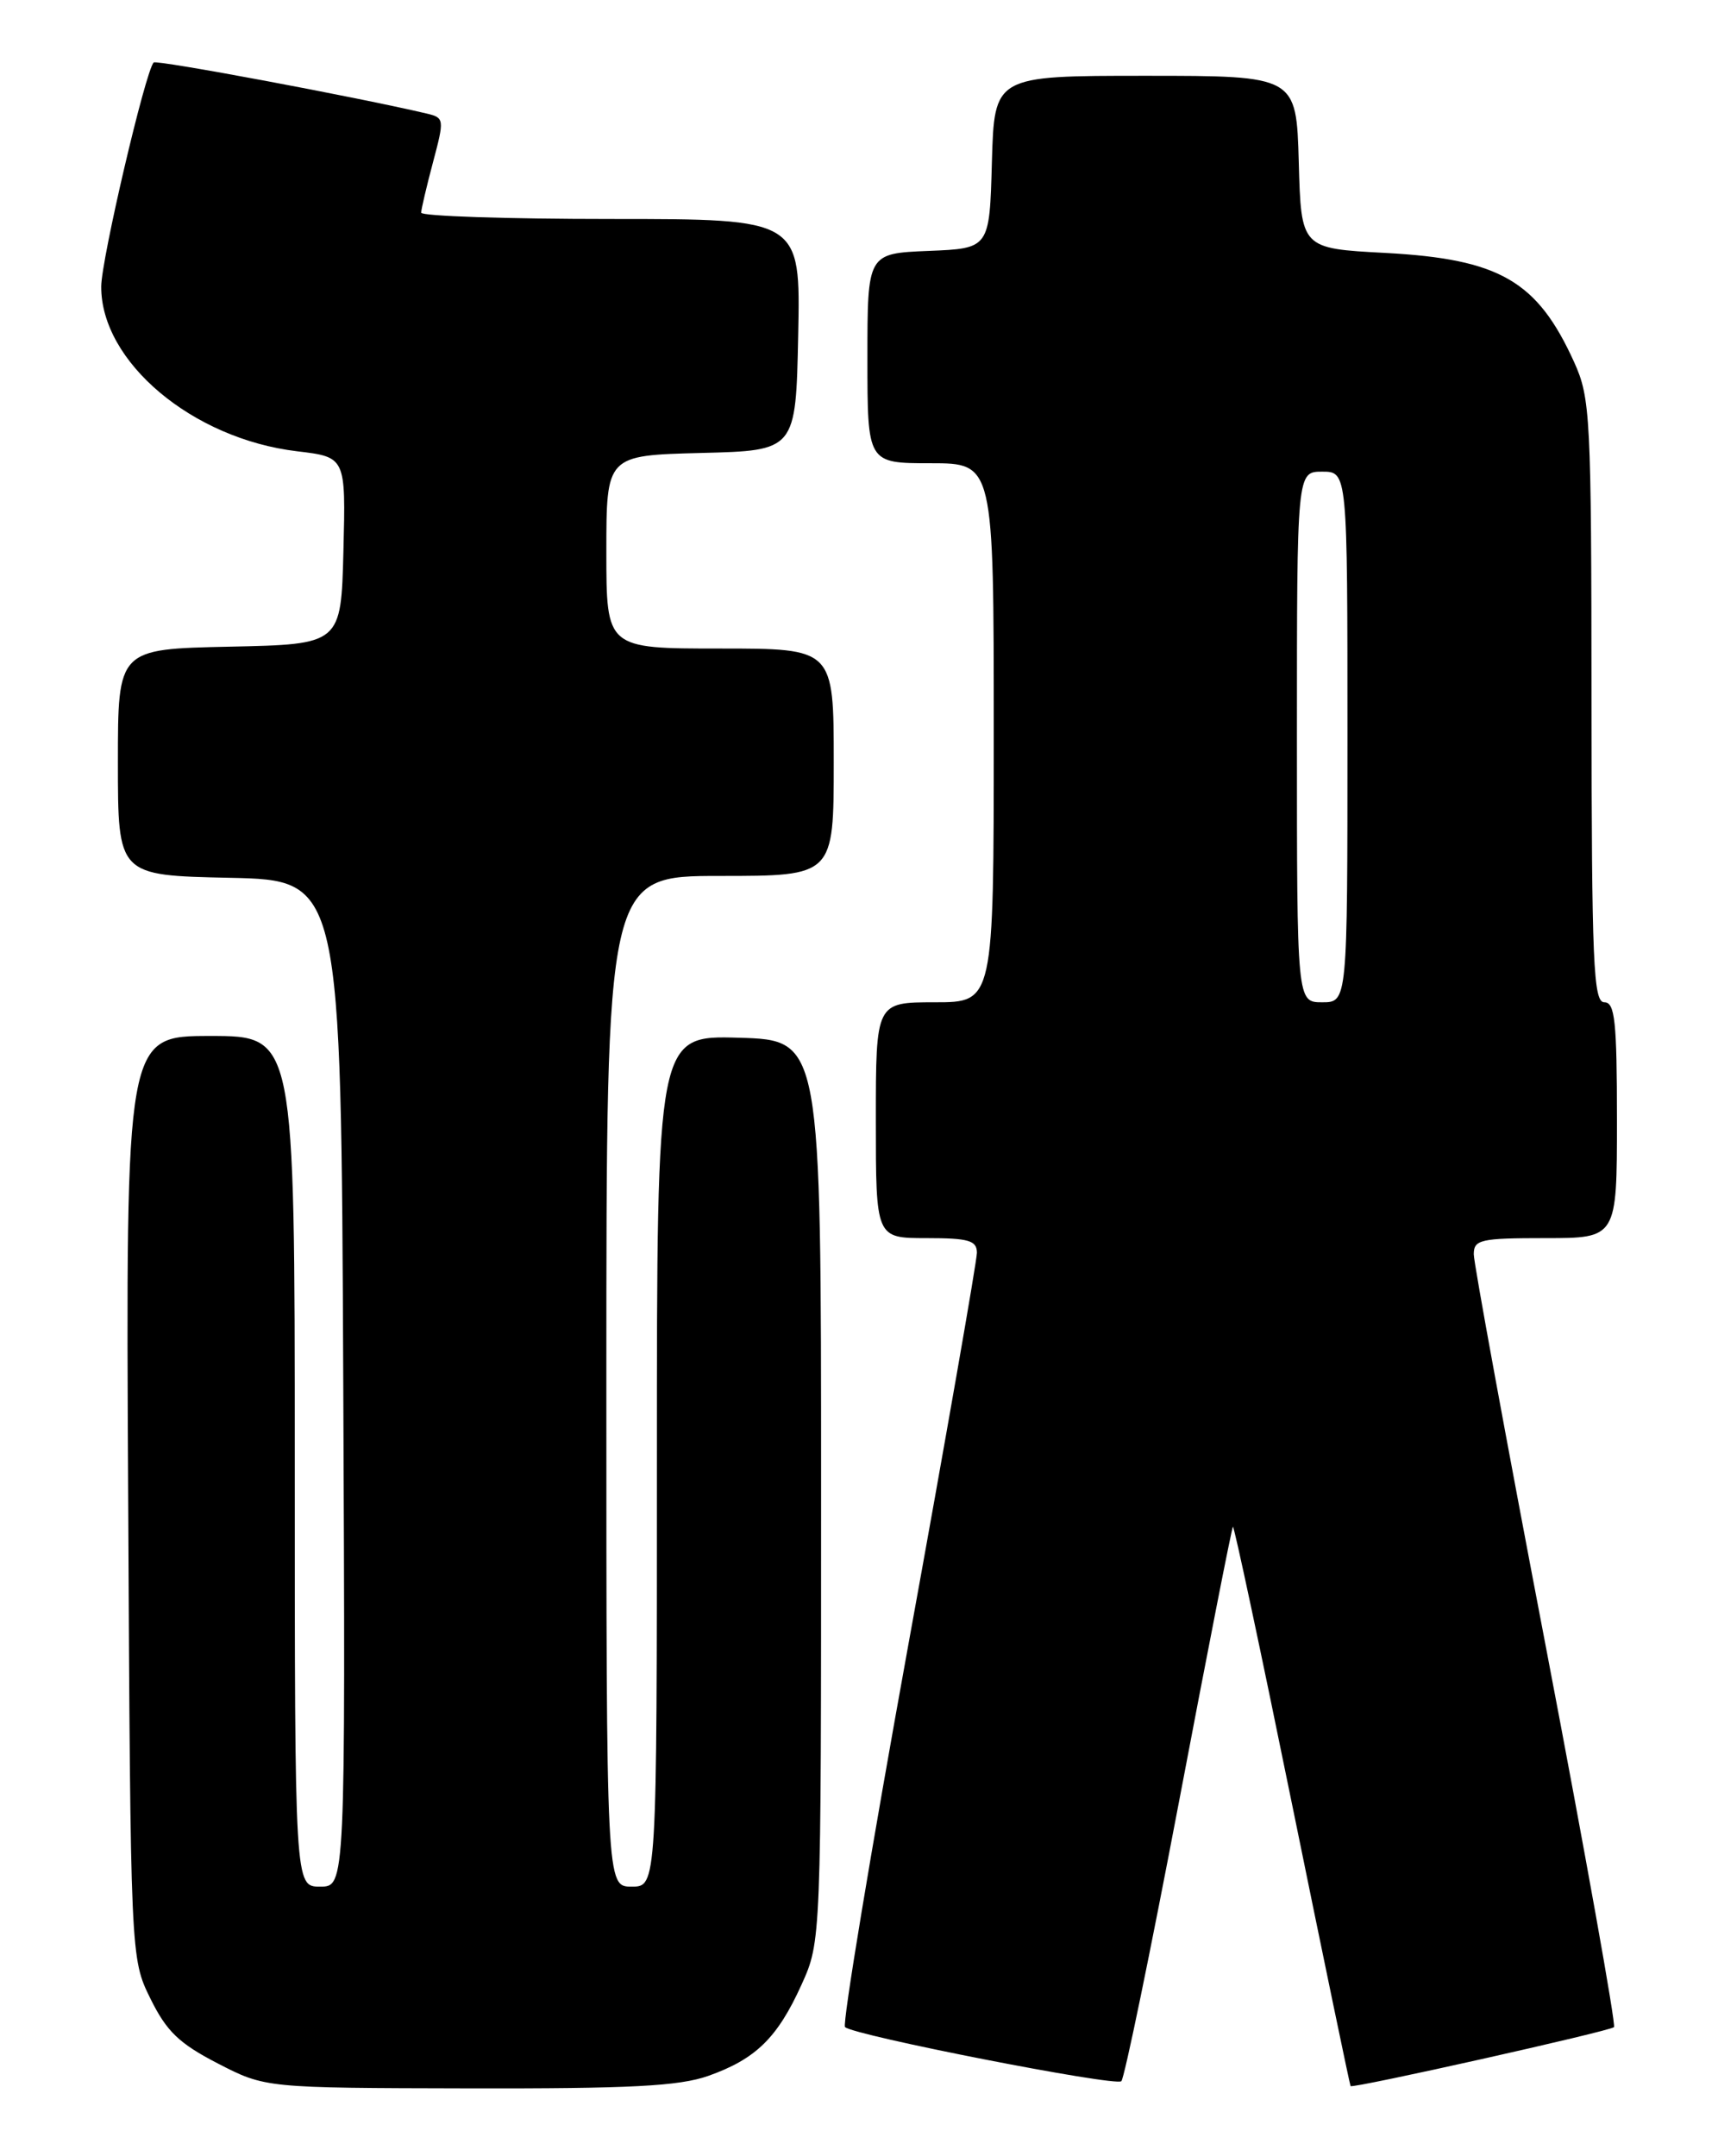 <?xml version="1.0" encoding="UTF-8" standalone="no"?>
<!DOCTYPE svg PUBLIC "-//W3C//DTD SVG 1.1//EN" "http://www.w3.org/Graphics/SVG/1.1/DTD/svg11.dtd" >
<svg xmlns="http://www.w3.org/2000/svg" xmlns:xlink="http://www.w3.org/1999/xlink" version="1.1" viewBox="0 0 204 256">
 <g >
 <path fill="currentColor"
d=" M 84.10 246.47 C 89.74 244.47 92.31 241.96 95.17 235.65 C 97.50 230.50 97.50 230.50 97.50 177.00 C 97.50 123.50 97.50 123.50 87.75 123.21 C 78.00 122.93 78.00 122.93 78.00 173.46 C 78.00 224.00 78.00 224.00 75.00 224.00 C 72.00 224.00 72.00 224.00 72.00 164.00 C 72.00 104.00 72.00 104.00 85.50 104.00 C 99.00 104.00 99.00 104.00 99.00 90.50 C 99.00 77.00 99.00 77.00 85.50 77.00 C 72.00 77.00 72.00 77.00 72.00 65.53 C 72.00 54.07 72.00 54.07 83.25 53.78 C 94.50 53.50 94.50 53.50 94.78 39.75 C 95.06 26.00 95.06 26.00 72.53 26.00 C 60.14 26.00 50.01 25.66 50.01 25.25 C 50.02 24.84 50.65 22.14 51.42 19.25 C 52.78 14.14 52.76 13.98 50.66 13.48 C 42.28 11.51 18.59 7.08 18.25 7.42 C 17.28 8.38 12.04 30.77 12.02 34.01 C 11.97 42.95 22.84 52.10 35.28 53.58 C 41.06 54.27 41.06 54.27 40.78 65.38 C 40.50 76.50 40.50 76.50 27.25 76.78 C 14.00 77.06 14.00 77.06 14.00 90.50 C 14.00 103.94 14.00 103.94 27.25 104.22 C 40.50 104.50 40.50 104.50 40.76 164.25 C 41.02 224.00 41.02 224.00 38.01 224.00 C 35.00 224.00 35.00 224.00 35.00 173.50 C 35.00 123.00 35.00 123.00 24.97 123.00 C 14.93 123.00 14.93 123.00 15.22 177.75 C 15.50 232.50 15.50 232.50 17.86 237.29 C 19.78 241.19 21.27 242.62 25.86 244.99 C 31.50 247.90 31.50 247.90 55.62 247.95 C 74.84 247.99 80.63 247.69 84.10 246.47 Z  M 139.98 214.01 C 143.37 196.14 146.26 181.41 146.40 181.27 C 146.54 181.13 149.70 195.97 153.43 214.26 C 157.16 232.54 160.29 247.58 160.37 247.68 C 160.64 247.99 191.17 241.16 191.65 240.68 C 191.90 240.43 188.26 220.11 183.56 195.53 C 178.85 170.95 175.00 149.97 175.00 148.92 C 175.00 147.18 175.79 147.00 183.50 147.00 C 192.00 147.00 192.00 147.00 192.00 133.00 C 192.00 121.22 191.76 119.00 190.50 119.00 C 189.20 119.00 189.00 114.35 188.98 83.25 C 188.96 49.43 188.85 47.26 186.92 43.00 C 182.54 33.34 178.07 30.76 164.50 30.03 C 154.50 29.50 154.50 29.50 154.22 19.25 C 153.93 9.00 153.93 9.00 136.00 9.00 C 118.07 9.00 118.07 9.00 117.78 19.25 C 117.50 29.50 117.50 29.50 110.25 29.79 C 103.00 30.09 103.00 30.09 103.00 42.54 C 103.00 55.00 103.00 55.00 110.50 55.00 C 118.00 55.00 118.00 55.00 118.00 87.00 C 118.00 119.00 118.00 119.00 111.00 119.00 C 104.00 119.00 104.00 119.00 104.00 133.00 C 104.00 147.00 104.00 147.00 110.00 147.00 C 115.03 147.00 116.00 147.28 116.00 148.74 C 116.00 149.69 112.34 170.63 107.86 195.27 C 103.39 219.90 100.00 240.34 100.34 240.67 C 101.33 241.66 132.44 247.75 133.15 247.10 C 133.51 246.77 136.58 231.88 139.98 214.01 Z  M 154.00 87.50 C 154.00 56.00 154.00 56.00 157.00 56.00 C 160.00 56.00 160.00 56.00 160.00 87.50 C 160.00 119.00 160.00 119.00 157.00 119.00 C 154.00 119.00 154.00 119.00 154.00 87.50 Z "/>
</g>
</svg>